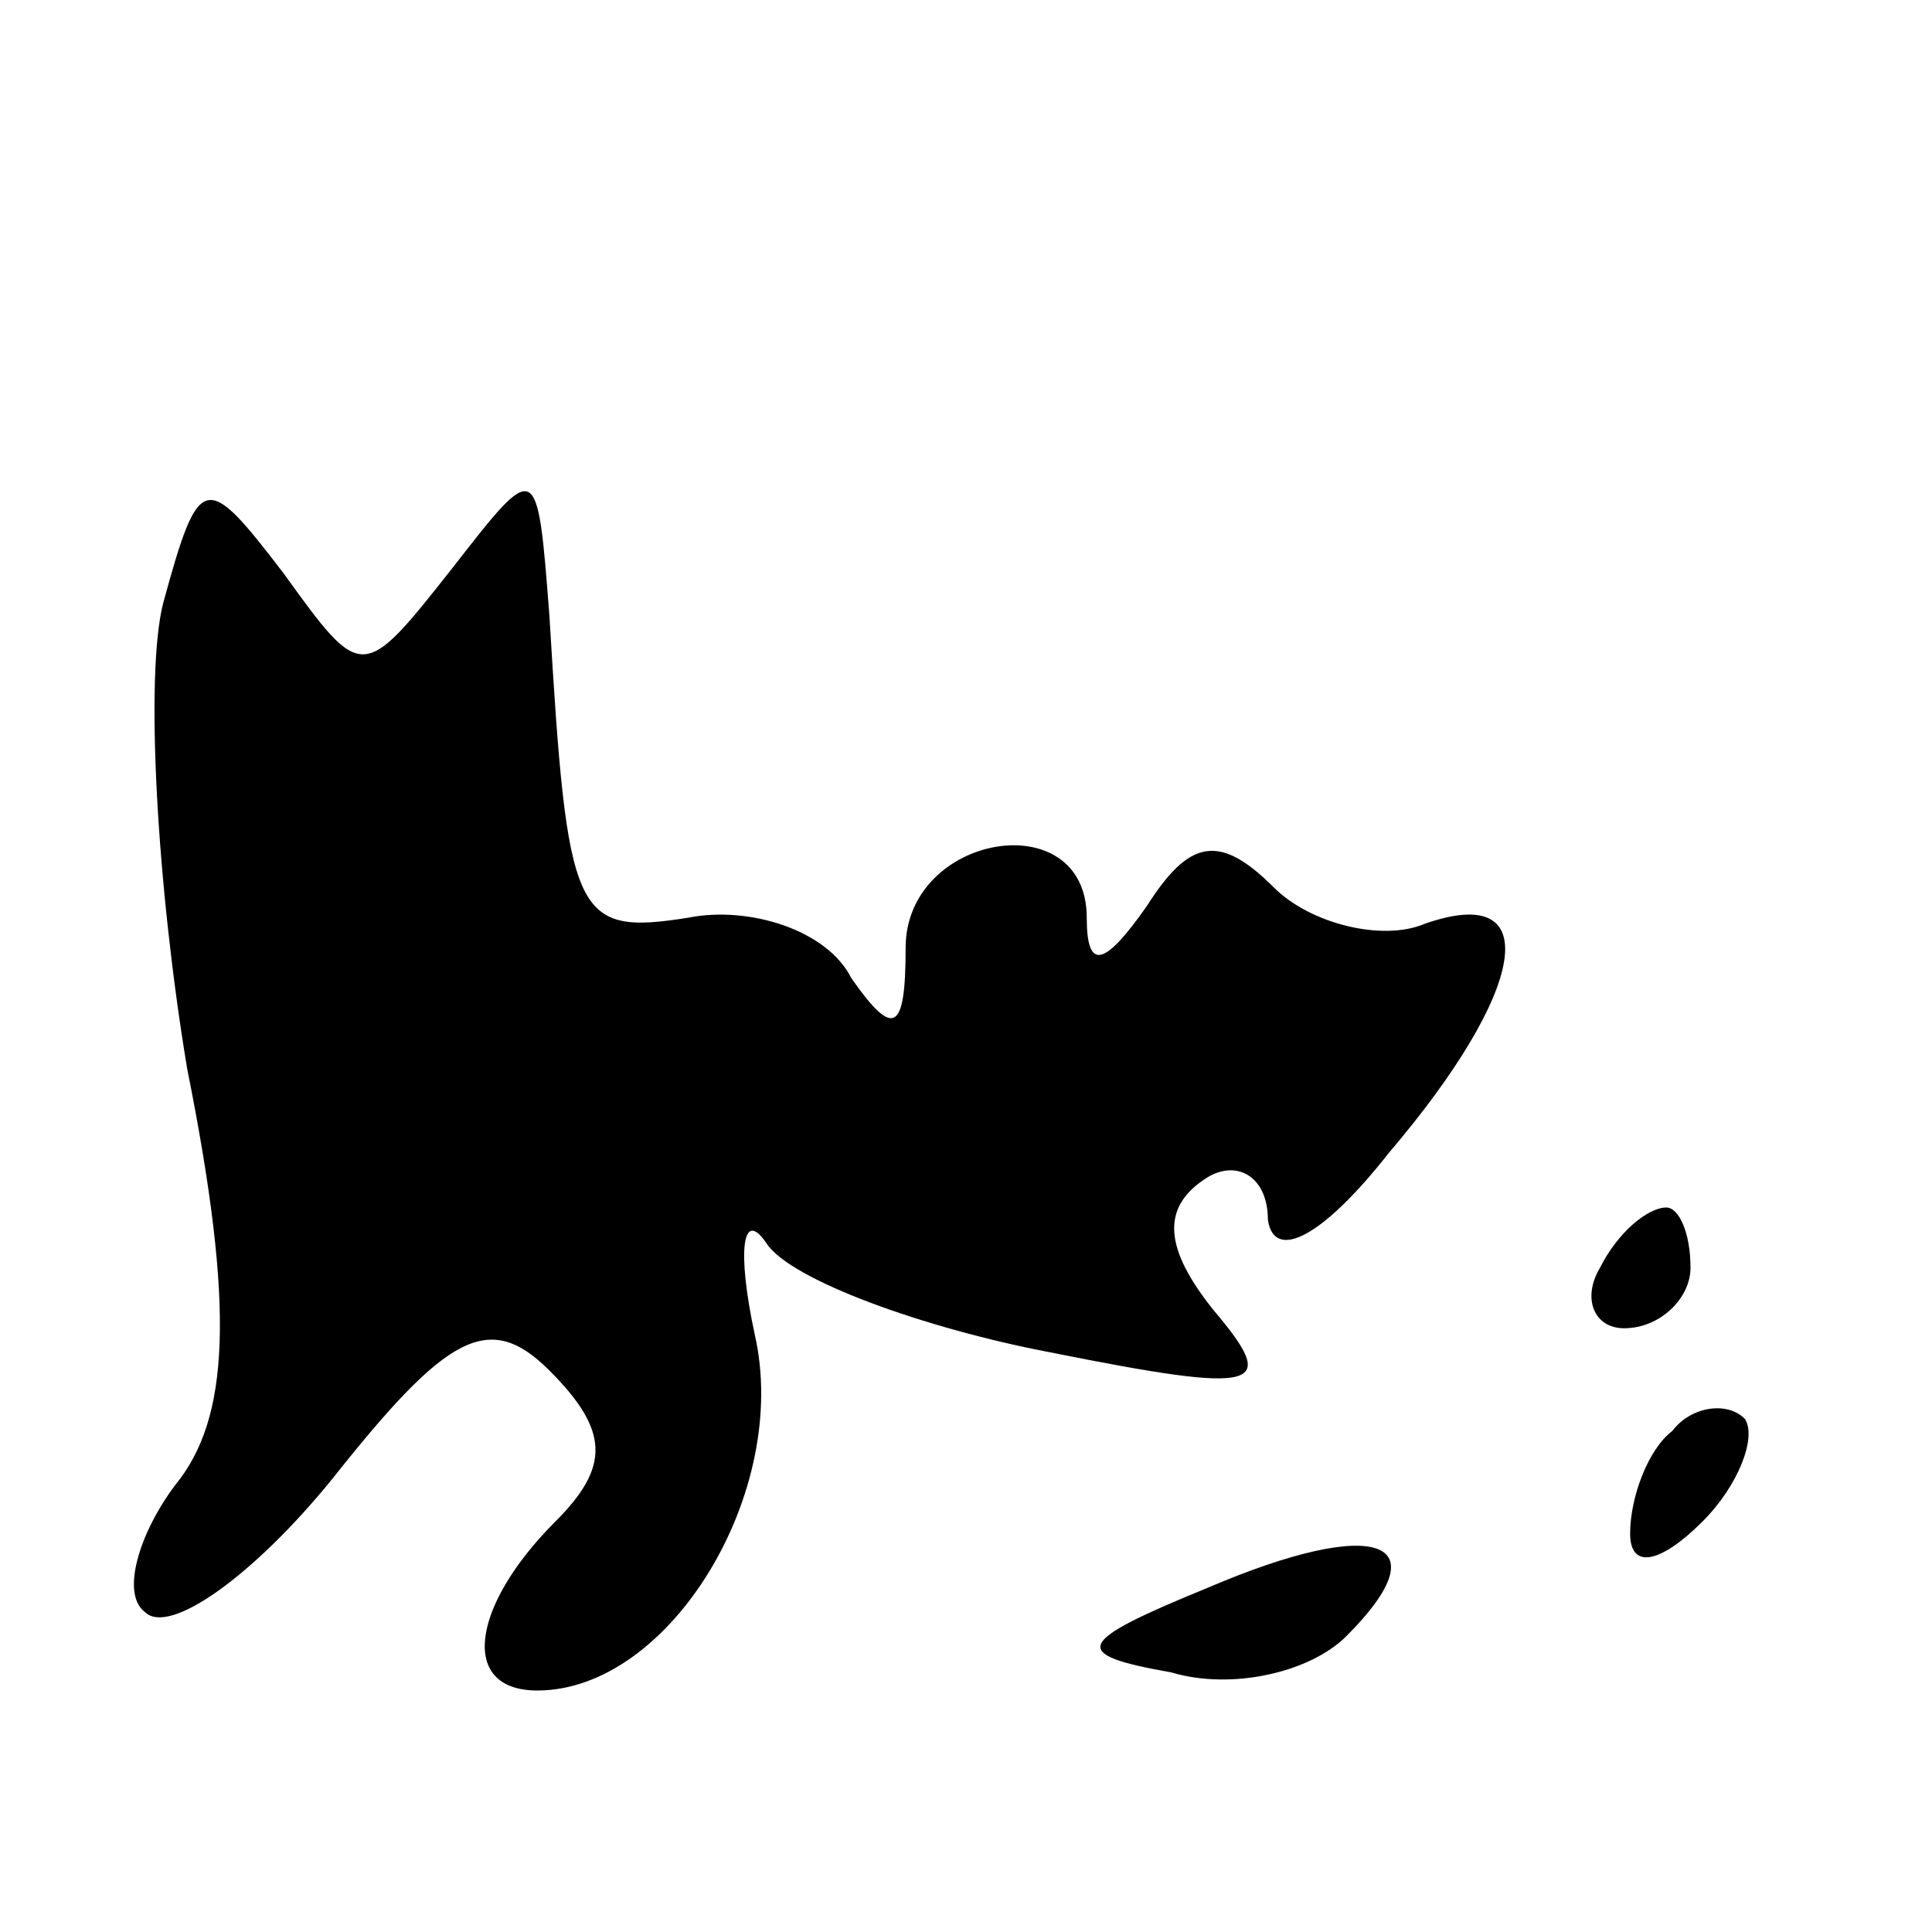 <?xml version="1.0" standalone="no"?>
<!DOCTYPE svg PUBLIC "-//W3C//DTD SVG 20010904//EN"
 "http://www.w3.org/TR/2001/REC-SVG-20010904/DTD/svg10.dtd">
<svg version="1.0" xmlns="http://www.w3.org/2000/svg"
 width="32pt" height="32pt" viewBox="0 0 32 32"
 preserveAspectRatio="xMidYMid meet">
<g transform="translate(0,32) scale(0.1,-0.1)"
fill="#000000" stroke="none">
<path fill="#000000" stroke="none" d="M27 220 c-3 -12 -1 -47 4 -77 8 -40 7
-58 -2 -69 -6 -8 -9 -18 -5 -21 4 -4 18 6 31 22 19 24 26 28 36 18 10 -10 10
-16 1 -25 -14 -14 -16 -28 -3 -28 22 0 42 33 36 59 -3 14 -2 21 2 15 4 -6 26
-14 47 -18 35 -7 38 -6 27 7 -8 10 -9 17 -1 22 5 3 10 0 10 -7 1 -7 9 -3 20
11 23 27 26 45 6 38 -7 -3 -19 0 -25 6 -9 9 -14 8 -21 -3 -7 -10 -10 -11 -10
-2 0 19 -30 14 -30 -5 0 -14 -2 -15 -9 -5 -4 8 -17 12 -27 10 -19 -3 -20 0
-23 50 -2 26 -2 26 -16 8 -15 -19 -15 -19 -28 -1 -13 17 -14 17 -20 -5z"/>
<path fill="#000000" stroke="none" d="M265 110 c-3 -5 -1 -10 4 -10 6 0 11 5
11 10 0 6 -2 10 -4 10 -3 0 -8 -4 -11 -10z"/>
<path fill="#000000" stroke="none" d="M277 83 c-4 -3 -7 -11 -7 -17 0 -6 5
-5 12 2 6 6 9 14 7 17 -3 3 -9 2 -12 -2z"/>
<path fill="#000000" stroke="none" d="M200 57 c-22 -9 -23 -11 -6 -14 10 -3
23 0 29 6 16 16 5 20 -23 8z"/>
</g>
</svg>
